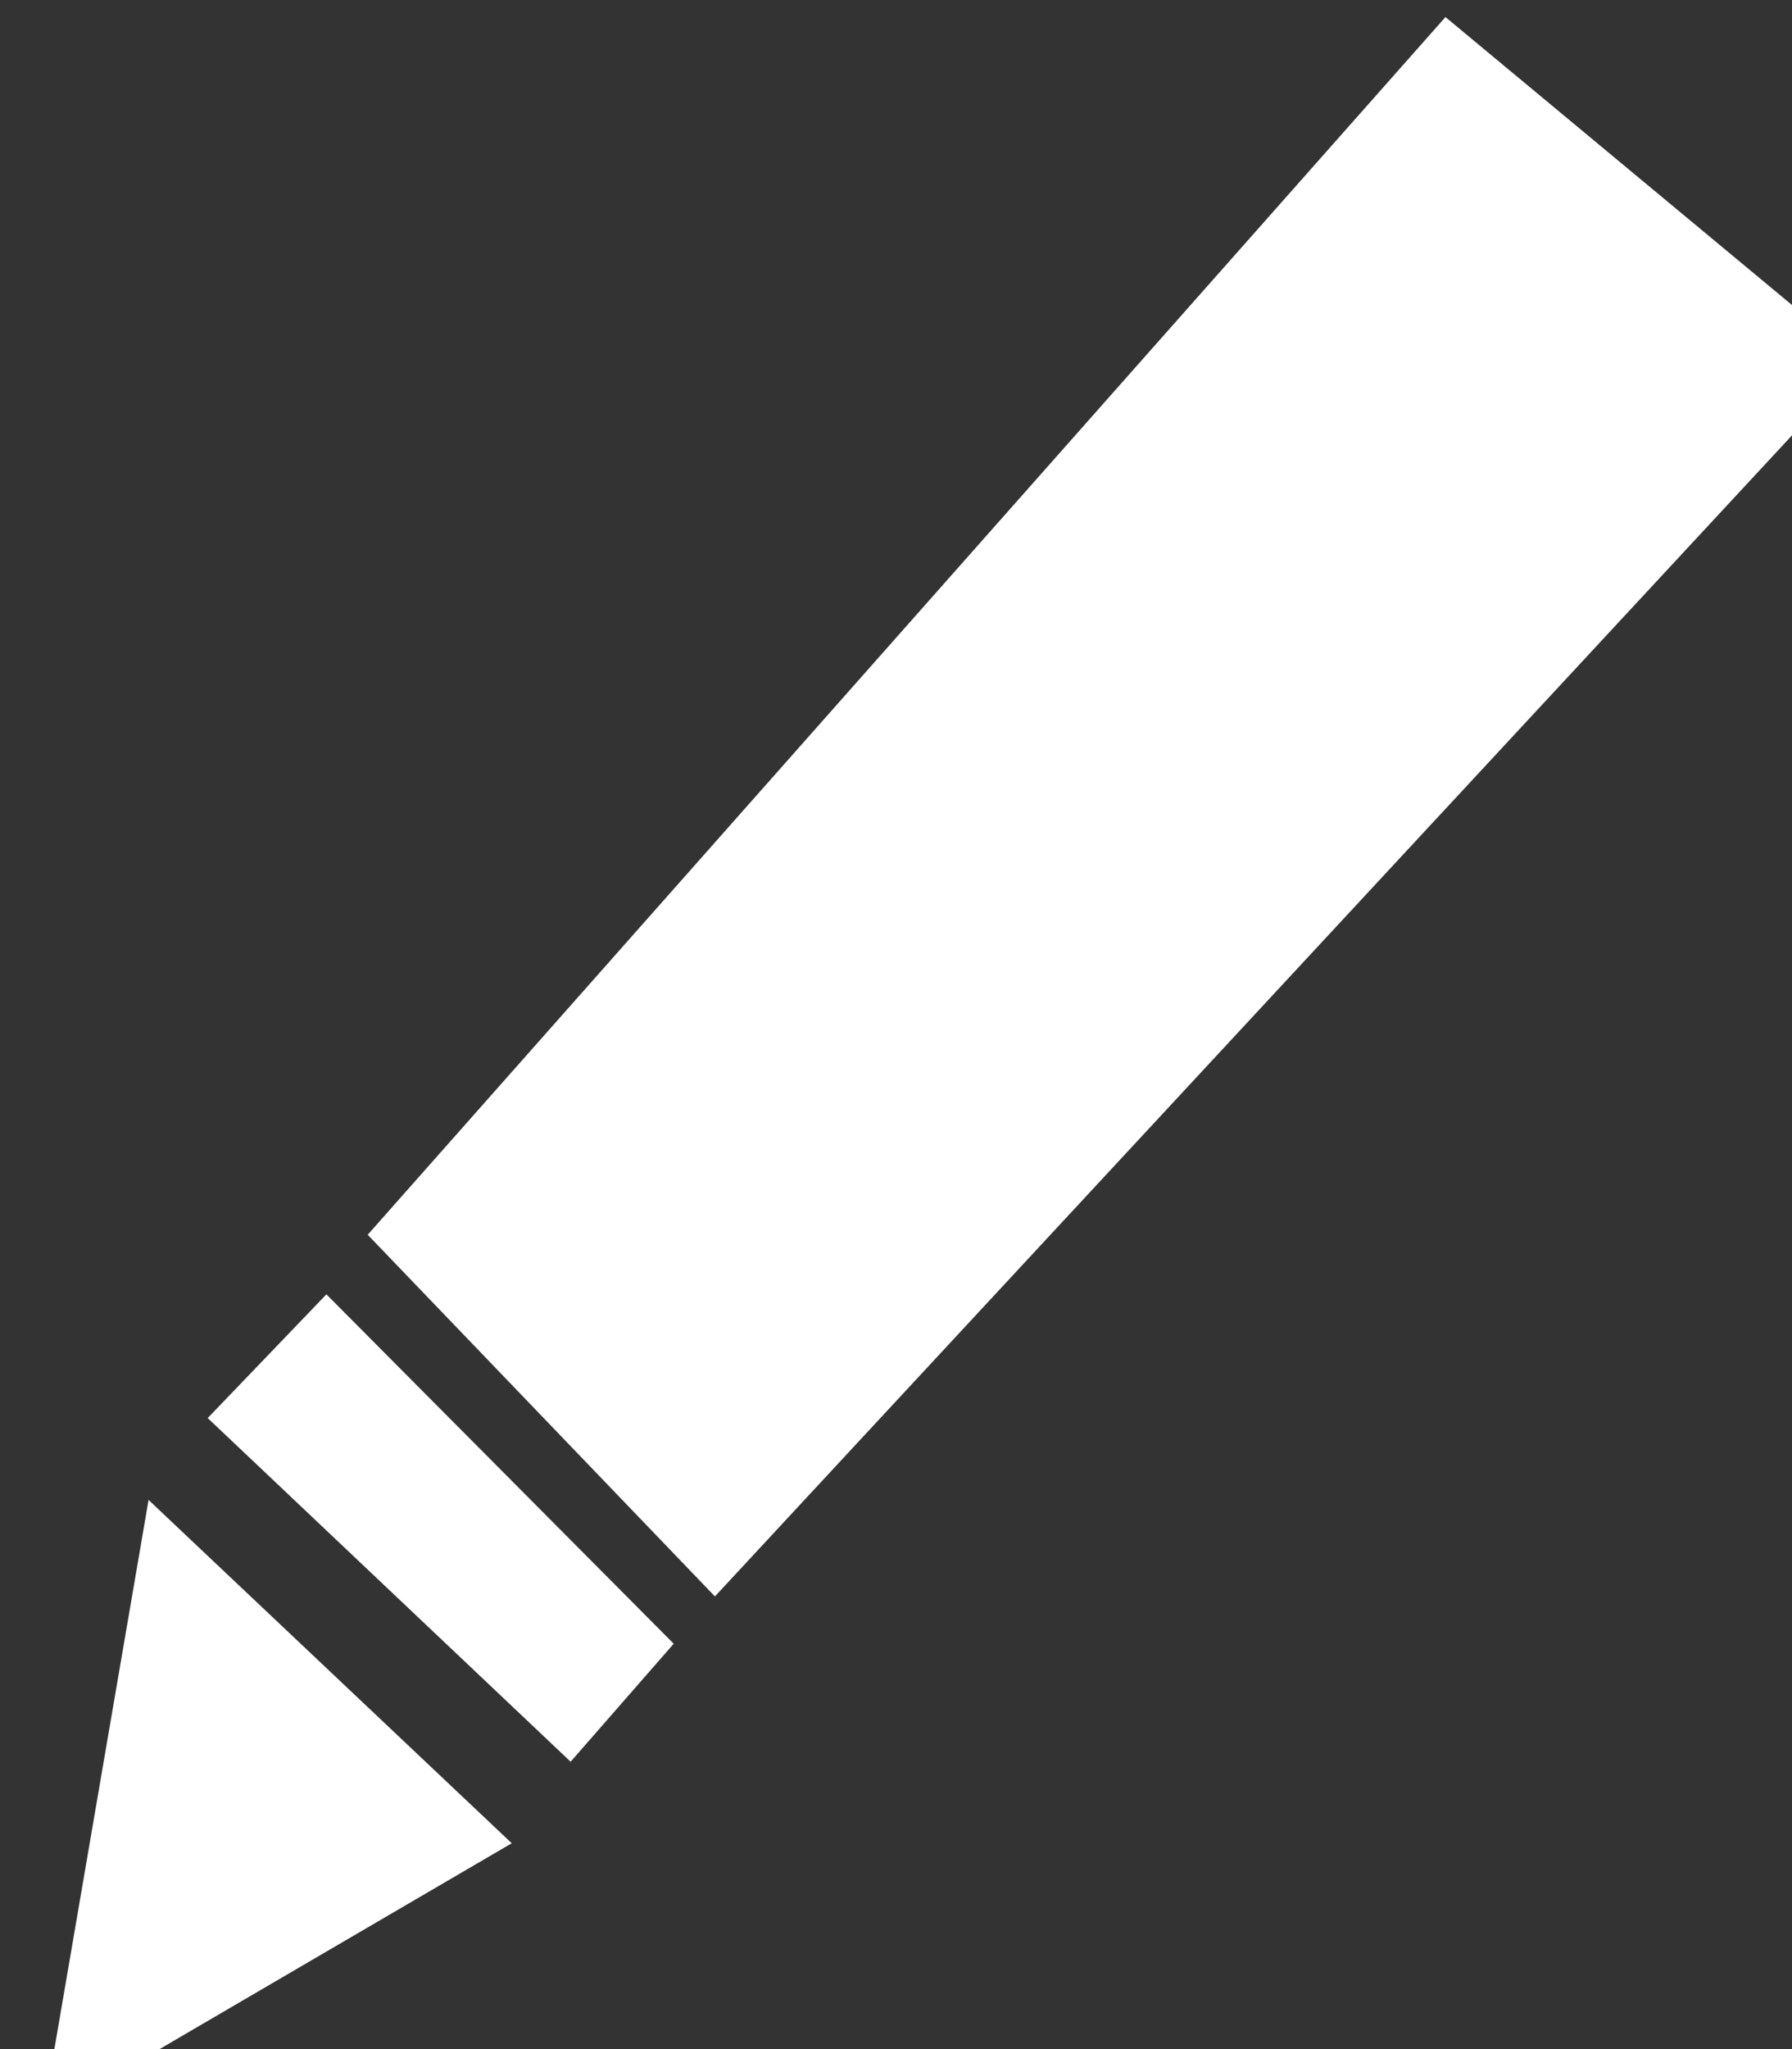 <svg 
 xmlns="http://www.w3.org/2000/svg"
 xmlns:xlink="http://www.w3.org/1999/xlink"
 width="21px" height="24px">
<rect width="100%" height="100%" fill="#333333" stroke="none"/>
<path fill-rule="evenodd"  fill="rgb(255, 255, 255)"
 d="M8.378,18.698 L4.309,14.462 L16.939,0.2 L21.8,4.237 L8.378,18.698 ZM6.687,20.634 L2.434,16.609 L3.825,15.16 L7.895,19.252 L6.687,20.634 ZM0.5,24.8 L1.741,17.568 L5.997,21.589 L0.5,24.8 Z"/>
</svg>